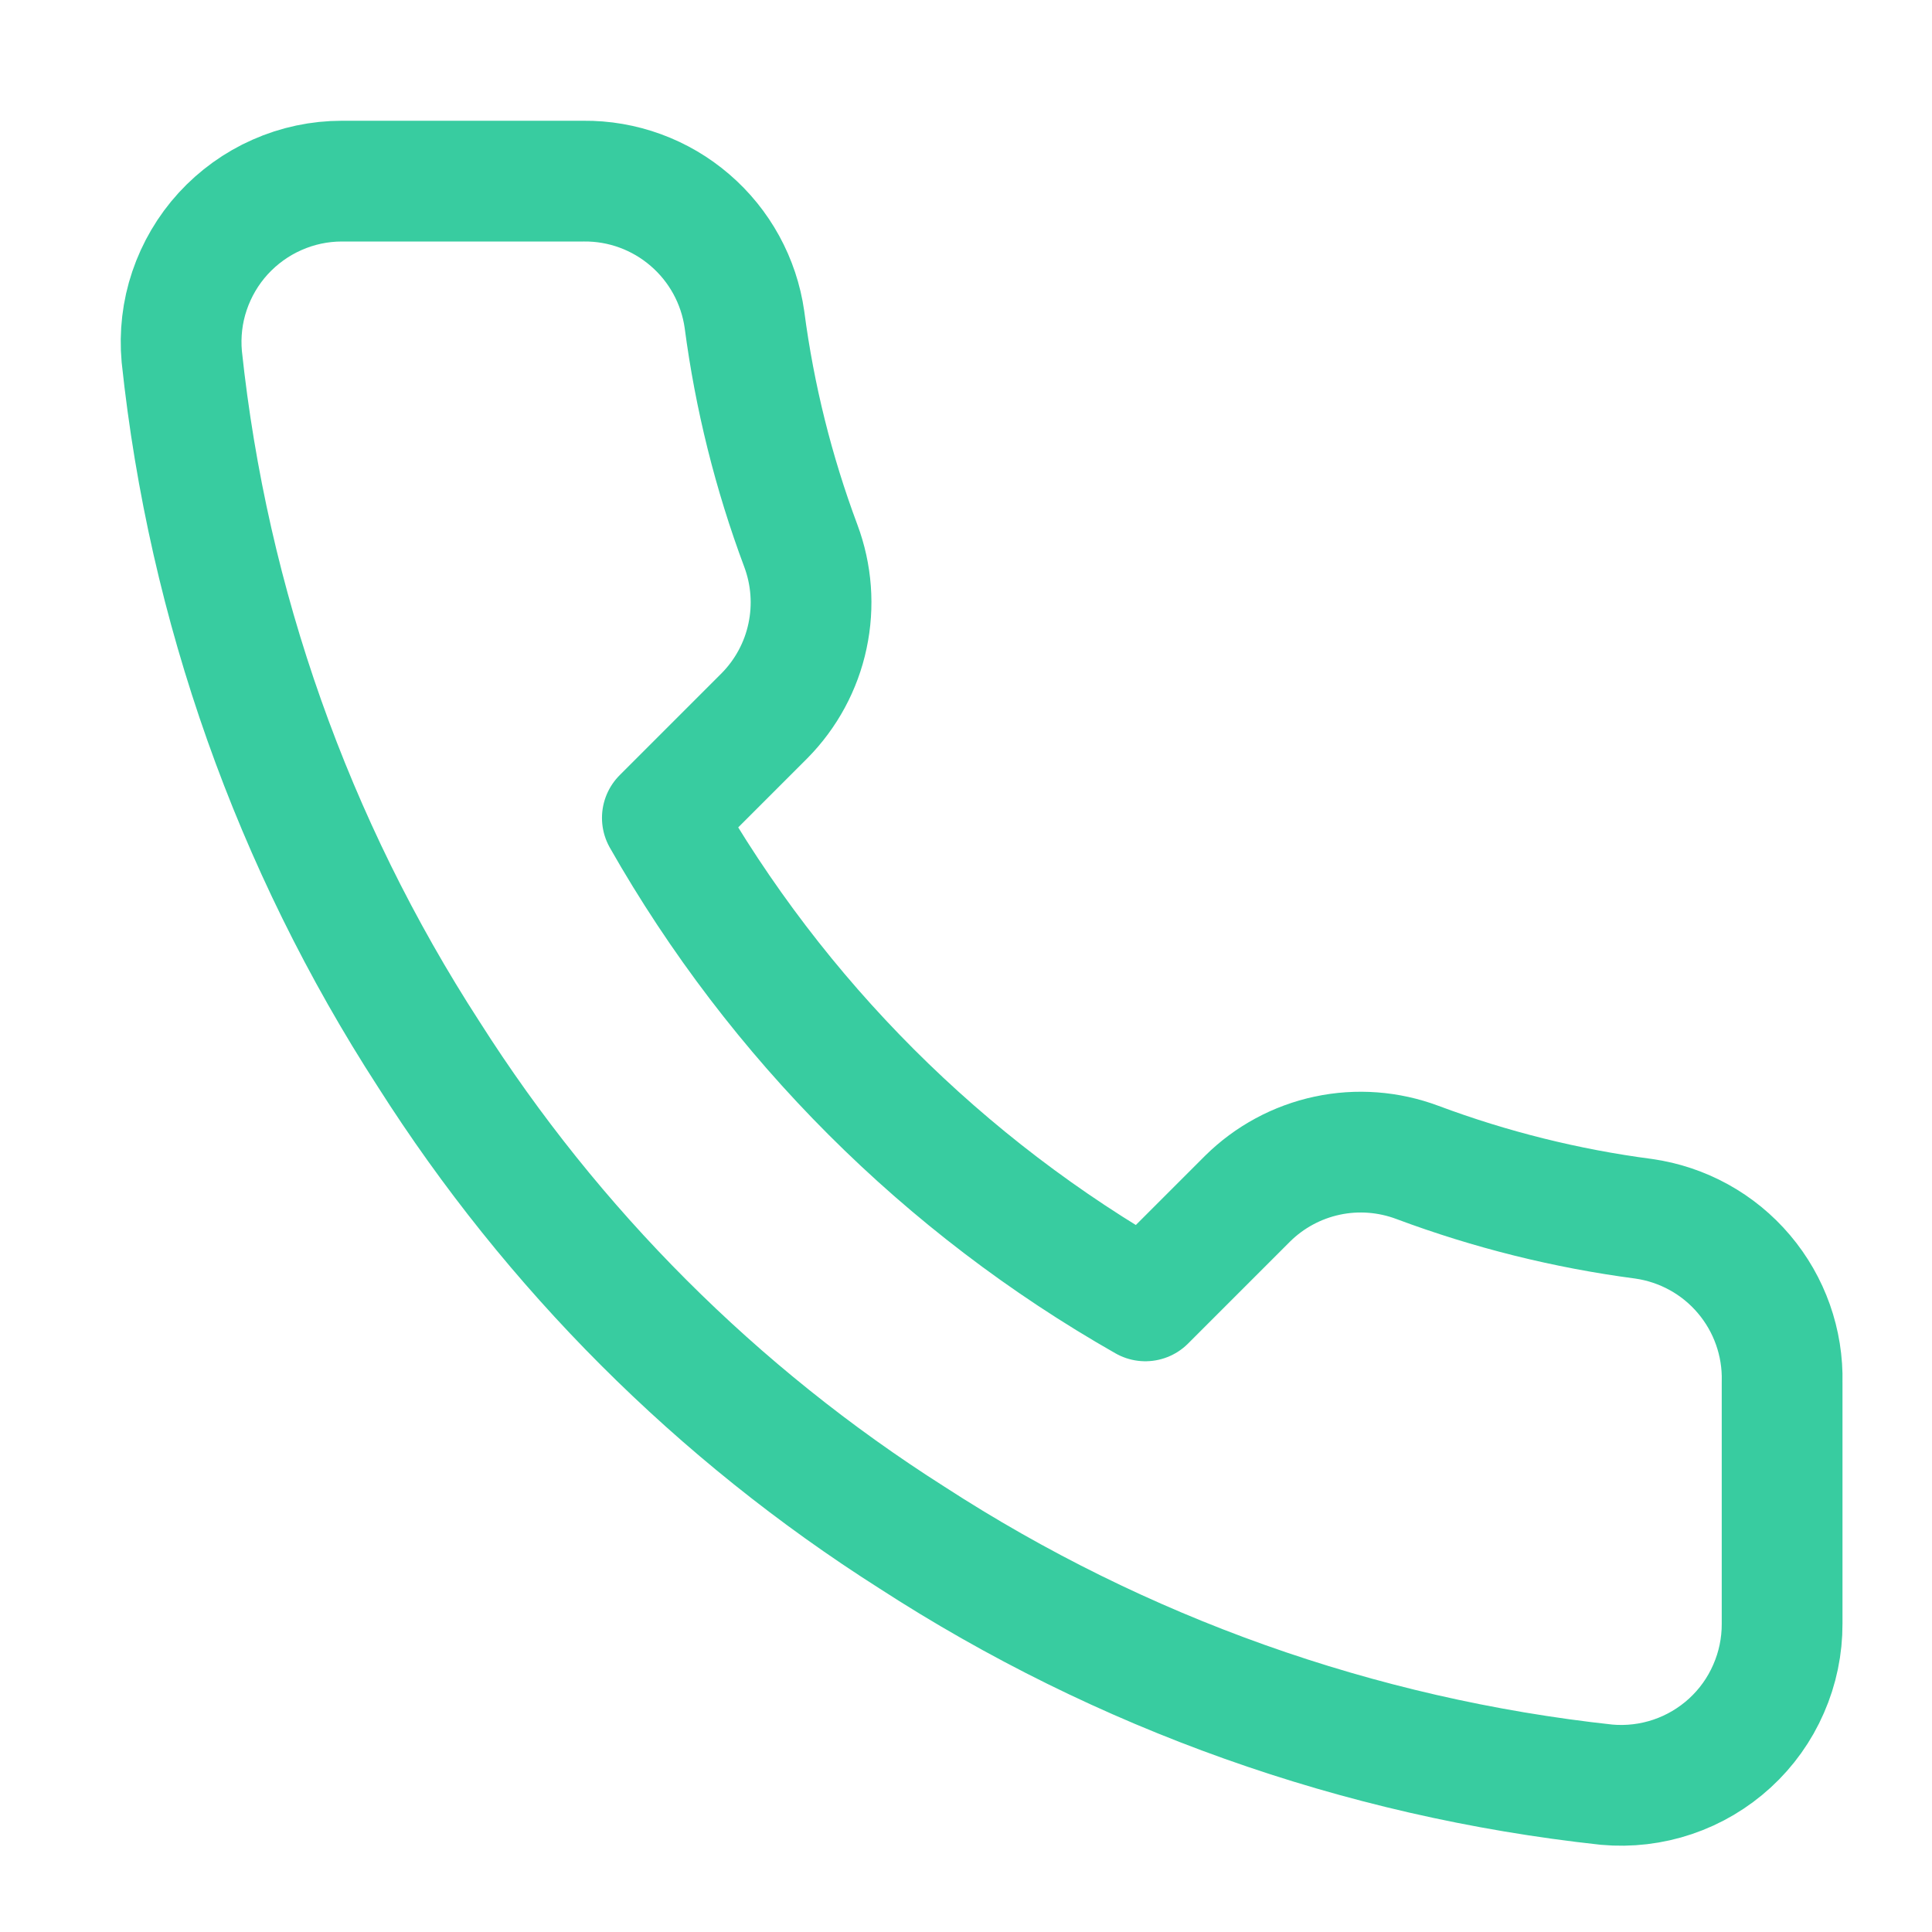 <svg width="24" height="24" viewBox="0 0 24 24" fill="none" xmlns="http://www.w3.org/2000/svg">
<path d="M22.138 17.17V20.17C22.139 20.449 22.082 20.724 21.97 20.979C21.859 21.235 21.695 21.464 21.49 21.652C21.285 21.84 21.042 21.984 20.778 22.073C20.515 22.162 20.235 22.195 19.958 22.17C16.881 21.836 13.925 20.784 11.328 19.1C8.911 17.565 6.863 15.516 5.328 13.1C3.638 10.491 2.586 7.521 2.258 4.43C2.233 4.154 2.265 3.875 2.354 3.612C2.443 3.349 2.585 3.107 2.772 2.902C2.96 2.697 3.187 2.533 3.441 2.421C3.695 2.308 3.97 2.25 4.248 2.25H7.248C7.733 2.245 8.203 2.417 8.571 2.734C8.939 3.05 9.18 3.49 9.248 3.97C9.374 4.93 9.609 5.873 9.948 6.78C10.082 7.138 10.111 7.527 10.031 7.901C9.952 8.275 9.766 8.618 9.498 8.89L8.228 10.16C9.651 12.664 11.724 14.736 14.228 16.16L15.498 14.89C15.77 14.621 16.113 14.436 16.487 14.356C16.861 14.276 17.25 14.306 17.608 14.44C18.515 14.779 19.458 15.014 20.418 15.14C20.903 15.209 21.347 15.453 21.664 15.828C21.981 16.202 22.15 16.68 22.138 17.17Z" stroke="#38CCA0" stroke-width="1.5" stroke-linecap="round" stroke-linejoin="round"/>
</svg>
